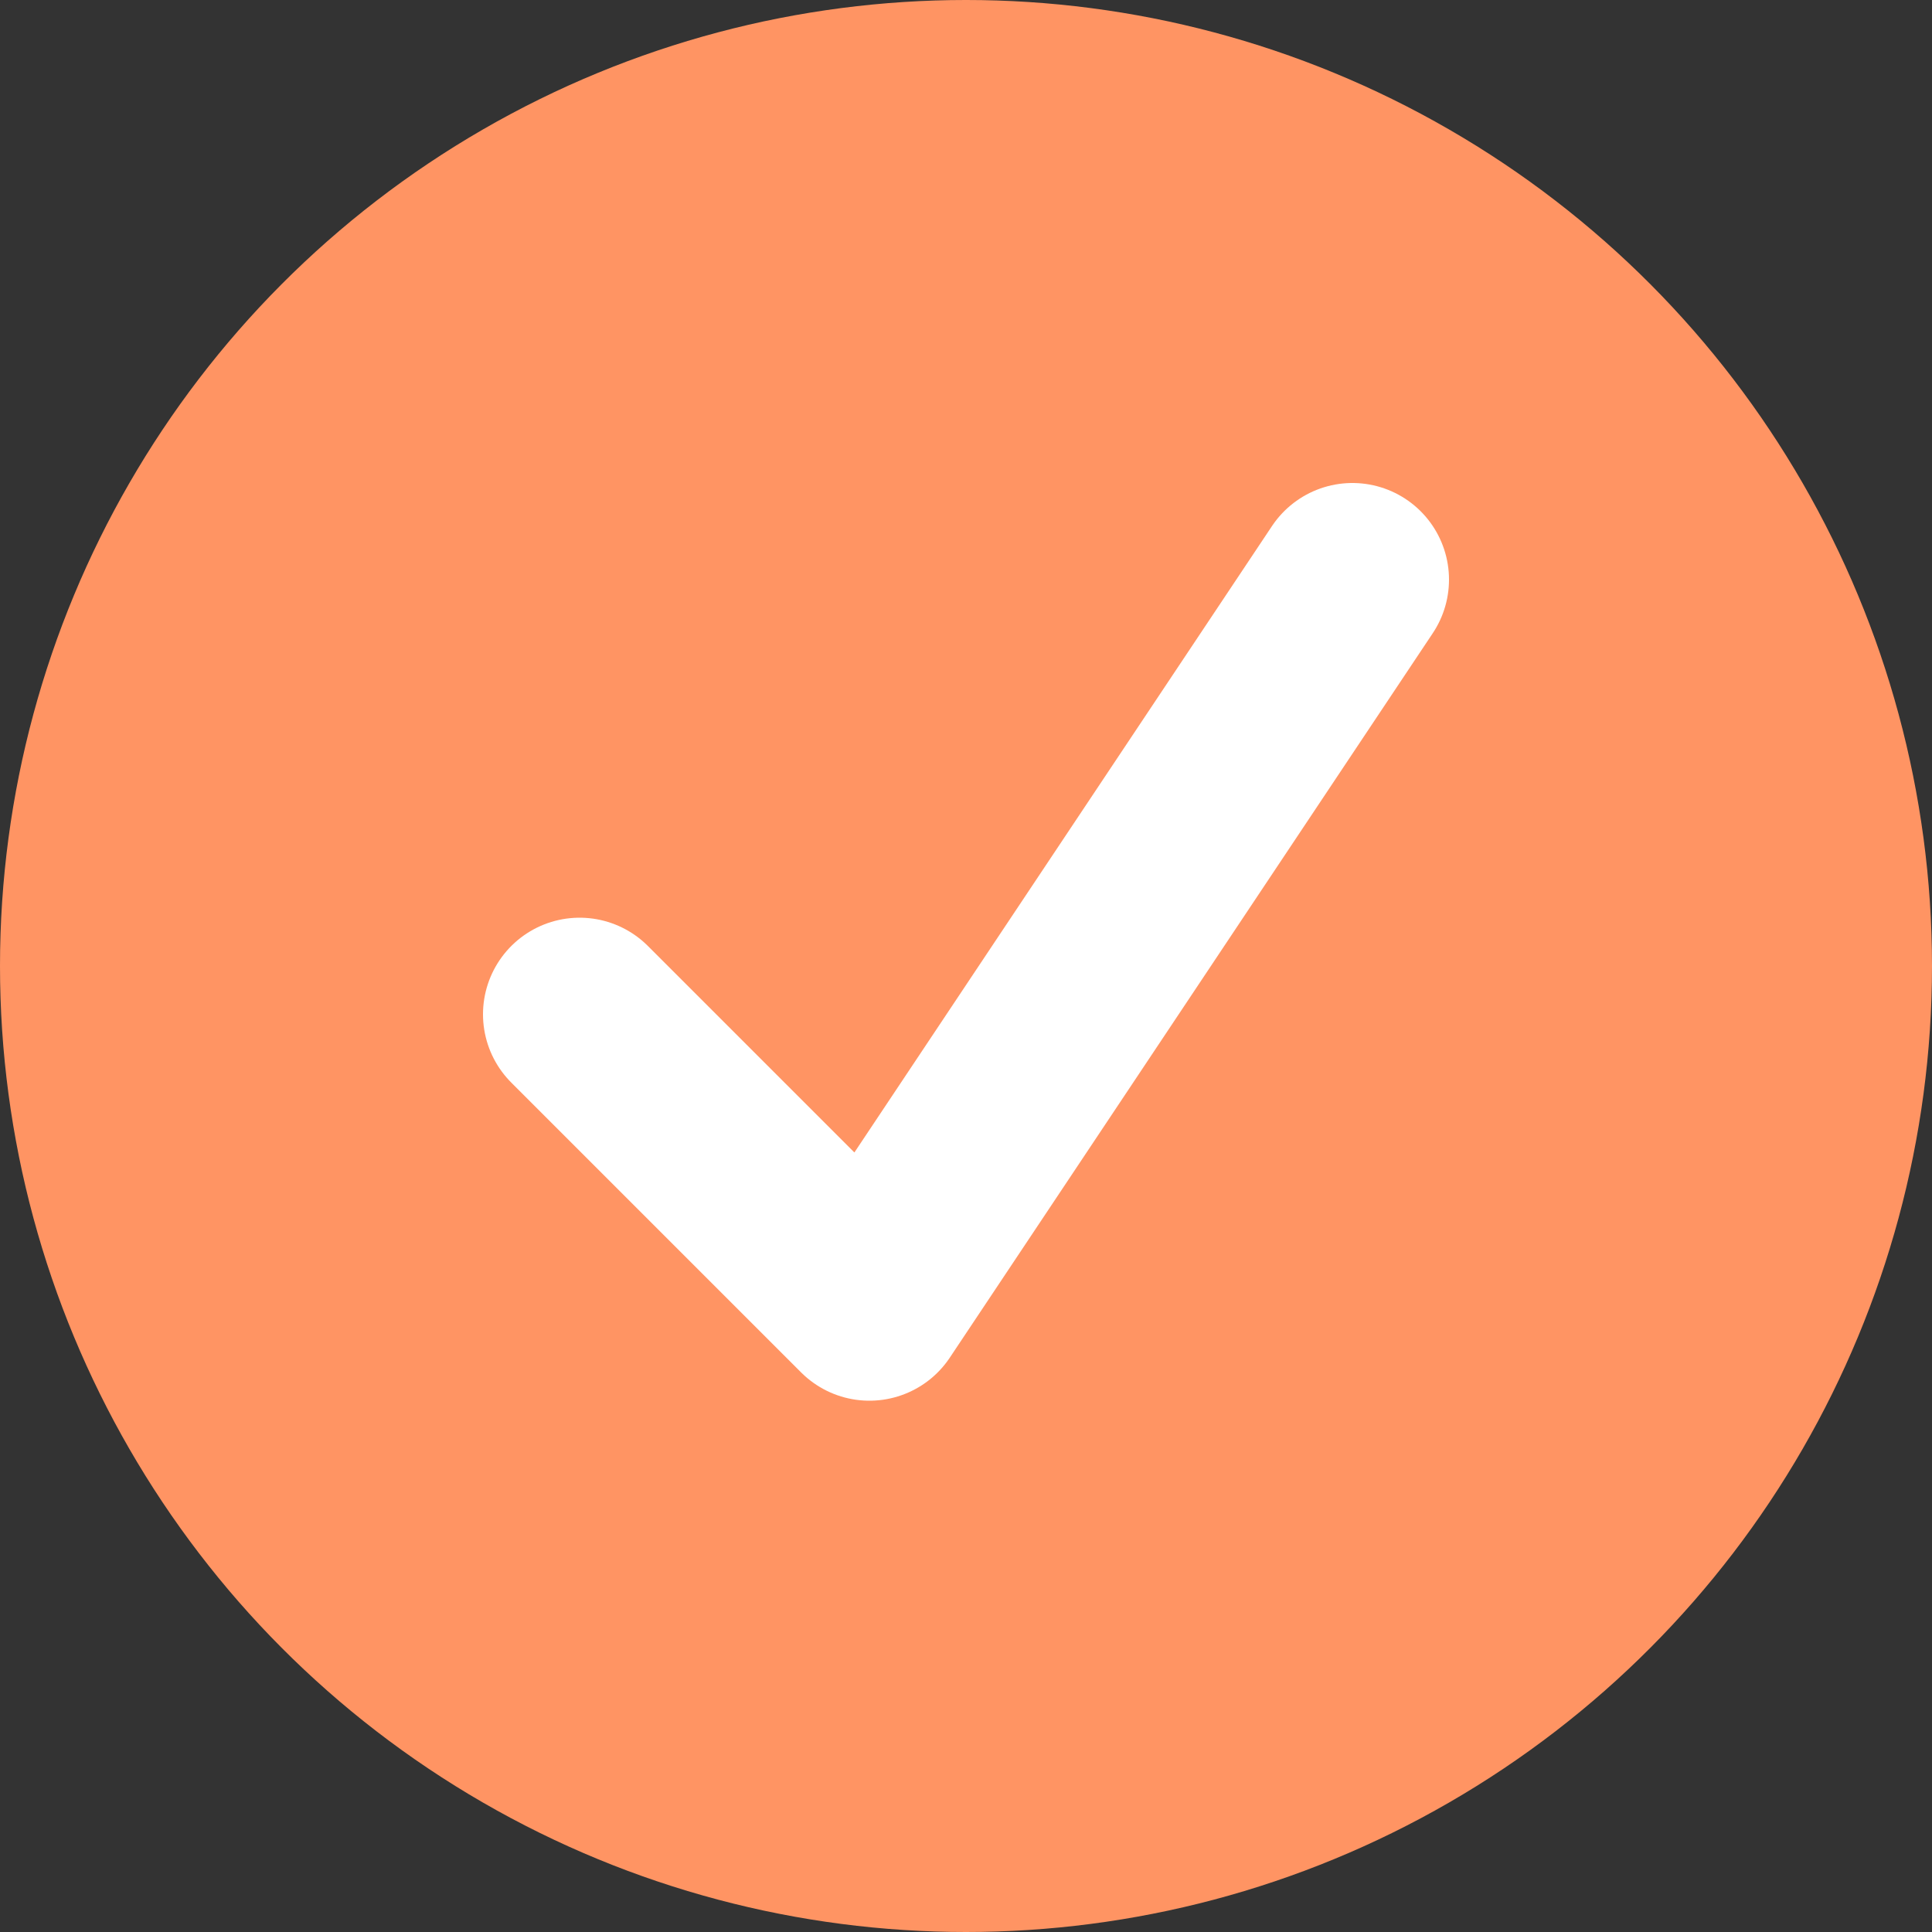 <svg width="20" height="20" viewBox="0 0 20 20" fill="none" xmlns="http://www.w3.org/2000/svg">
<rect x="0" y="0" width="20" height="20" fill="#333333" stroke="none"/>
<circle cx="10" cy="10" r="10" fill="#FF9463"/>
<path d="M6 10.5L9 13.5L14 6" stroke="white" stroke-width="2" stroke-linecap="round" stroke-linejoin="round"/>
</svg>
